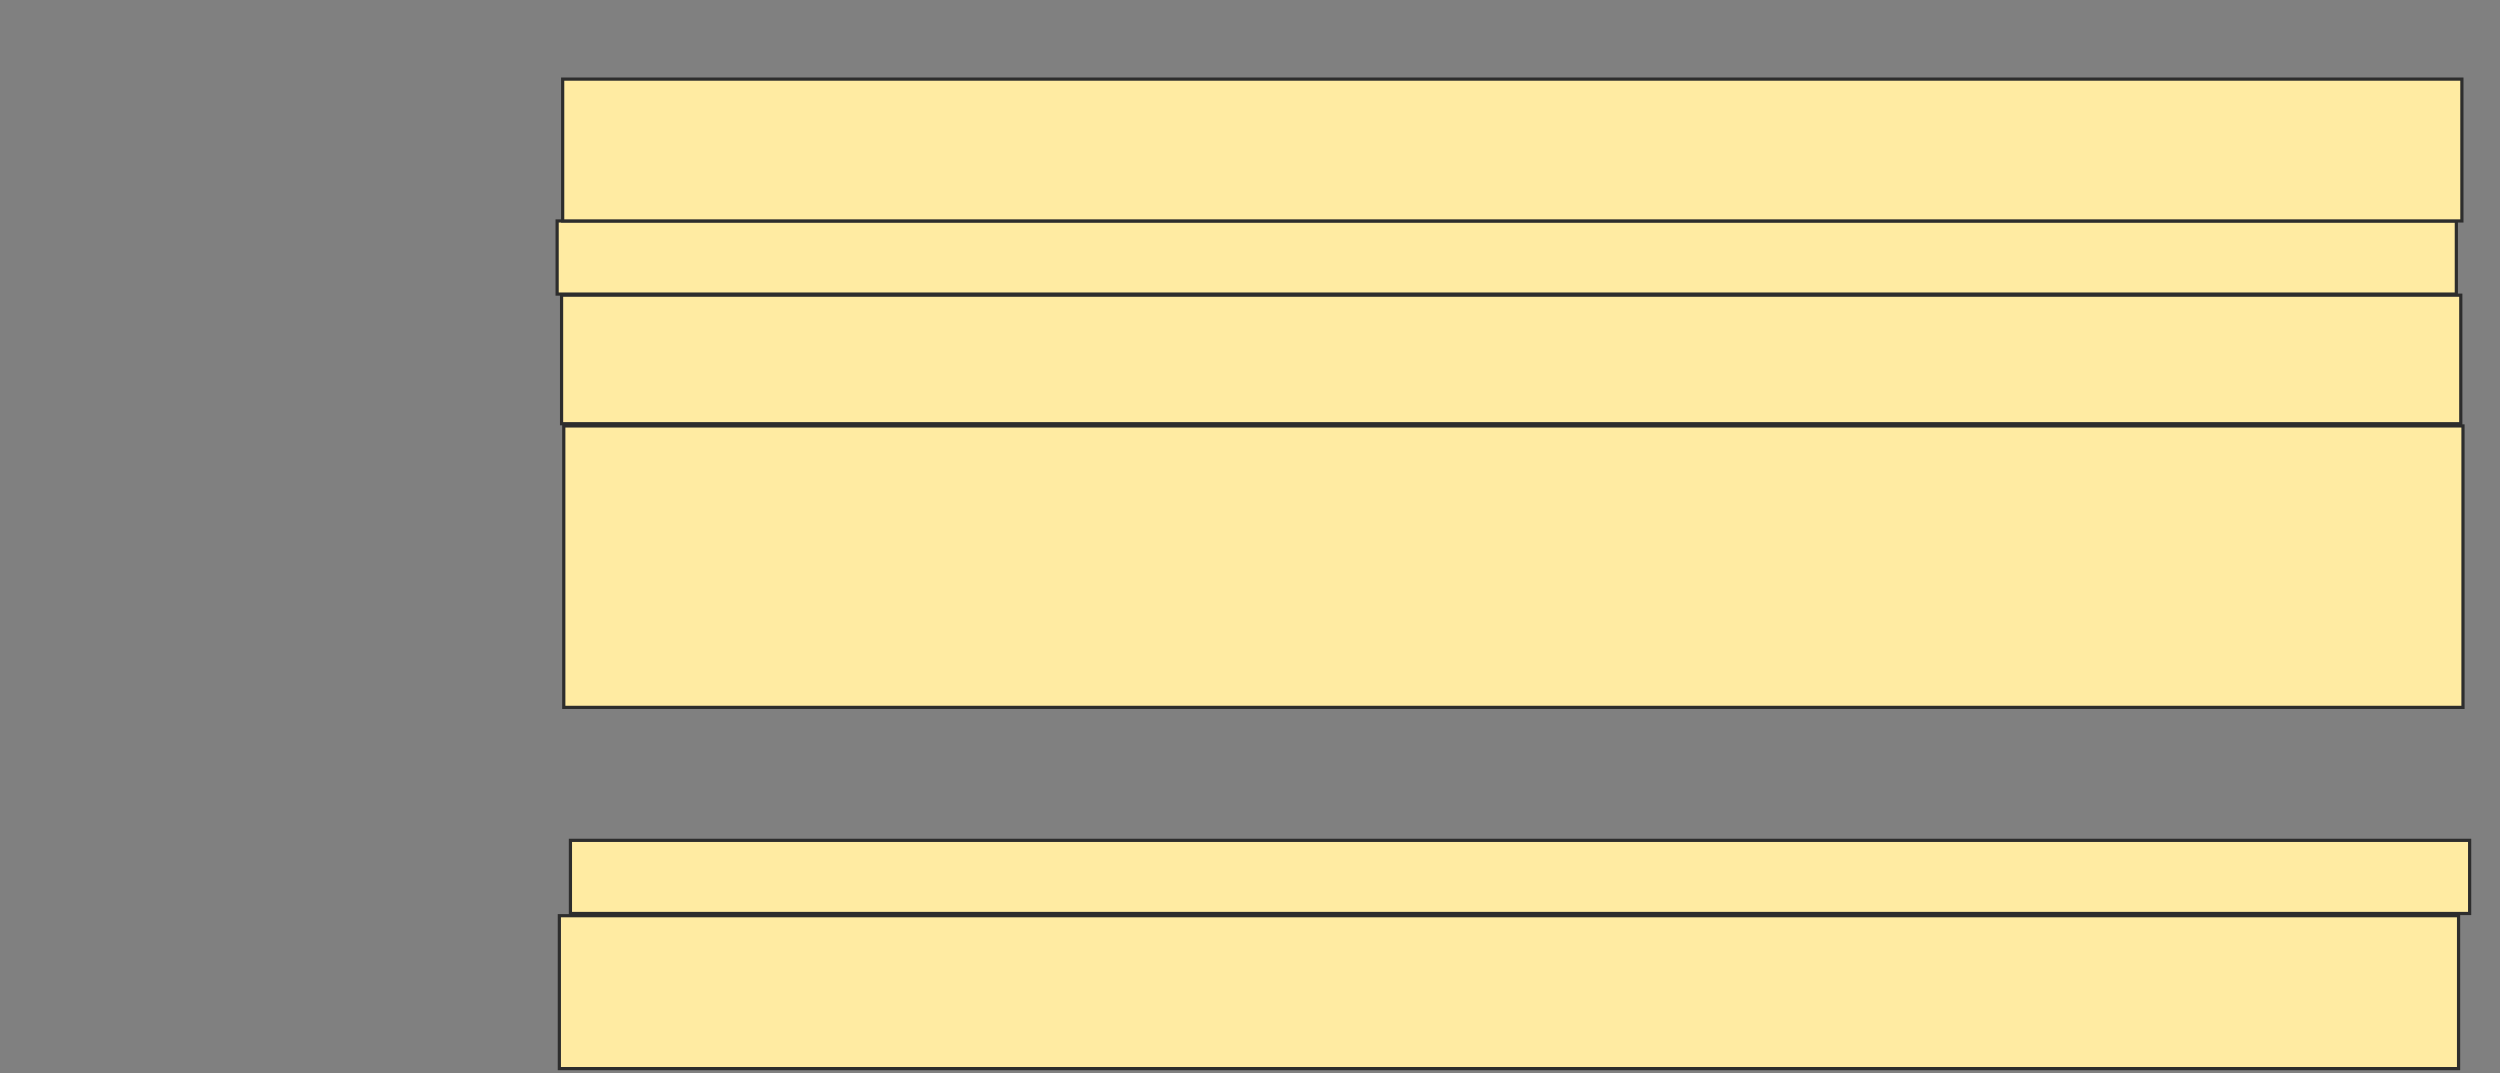 <svg xmlns="http://www.w3.org/2000/svg" width="778" height="334">
 <rect width="100%" height="100%" fill="#808080" stroke="none"/>
 <!-- Created with Image Occlusion Enhanced -->
 <g>
  <title>Labels</title>
 </g>
 <g>
  <title>Masks</title>
  <rect stroke="#2D2D2D" id="9f05fbcc9af94061a4ef810b61faa0dd-ao-1" height="22.759" width="591.034" y="68.759" x="173.379" fill="#FFEBA2"/>
  <rect id="9f05fbcc9af94061a4ef810b61faa0dd-ao-2" height="44.138" width="591.034" y="24.621" x="175.103" stroke="#2D2D2D" fill="#FFEBA2"/>
  <rect stroke="#2D2D2D" id="9f05fbcc9af94061a4ef810b61faa0dd-ao-3" height="40" width="591.034" y="91.862" x="174.759" fill="#FFEBA2"/>
  <rect stroke="#2D2D2D" id="9f05fbcc9af94061a4ef810b61faa0dd-ao-4" height="87.586" width="591.034" y="132.552" x="175.448" fill="#FFEBA2"/>
  <rect id="9f05fbcc9af94061a4ef810b61faa0dd-ao-5" stroke="#2D2D2D" height="22.759" width="591.034" y="261.517" x="177.517" fill="#FFEBA2"/>
  
  <rect stroke="#2D2D2D" id="9f05fbcc9af94061a4ef810b61faa0dd-ao-7" height="47.586" width="591.034" y="284.966" x="174.069" fill="#FFEBA2"/>
 </g>
</svg>